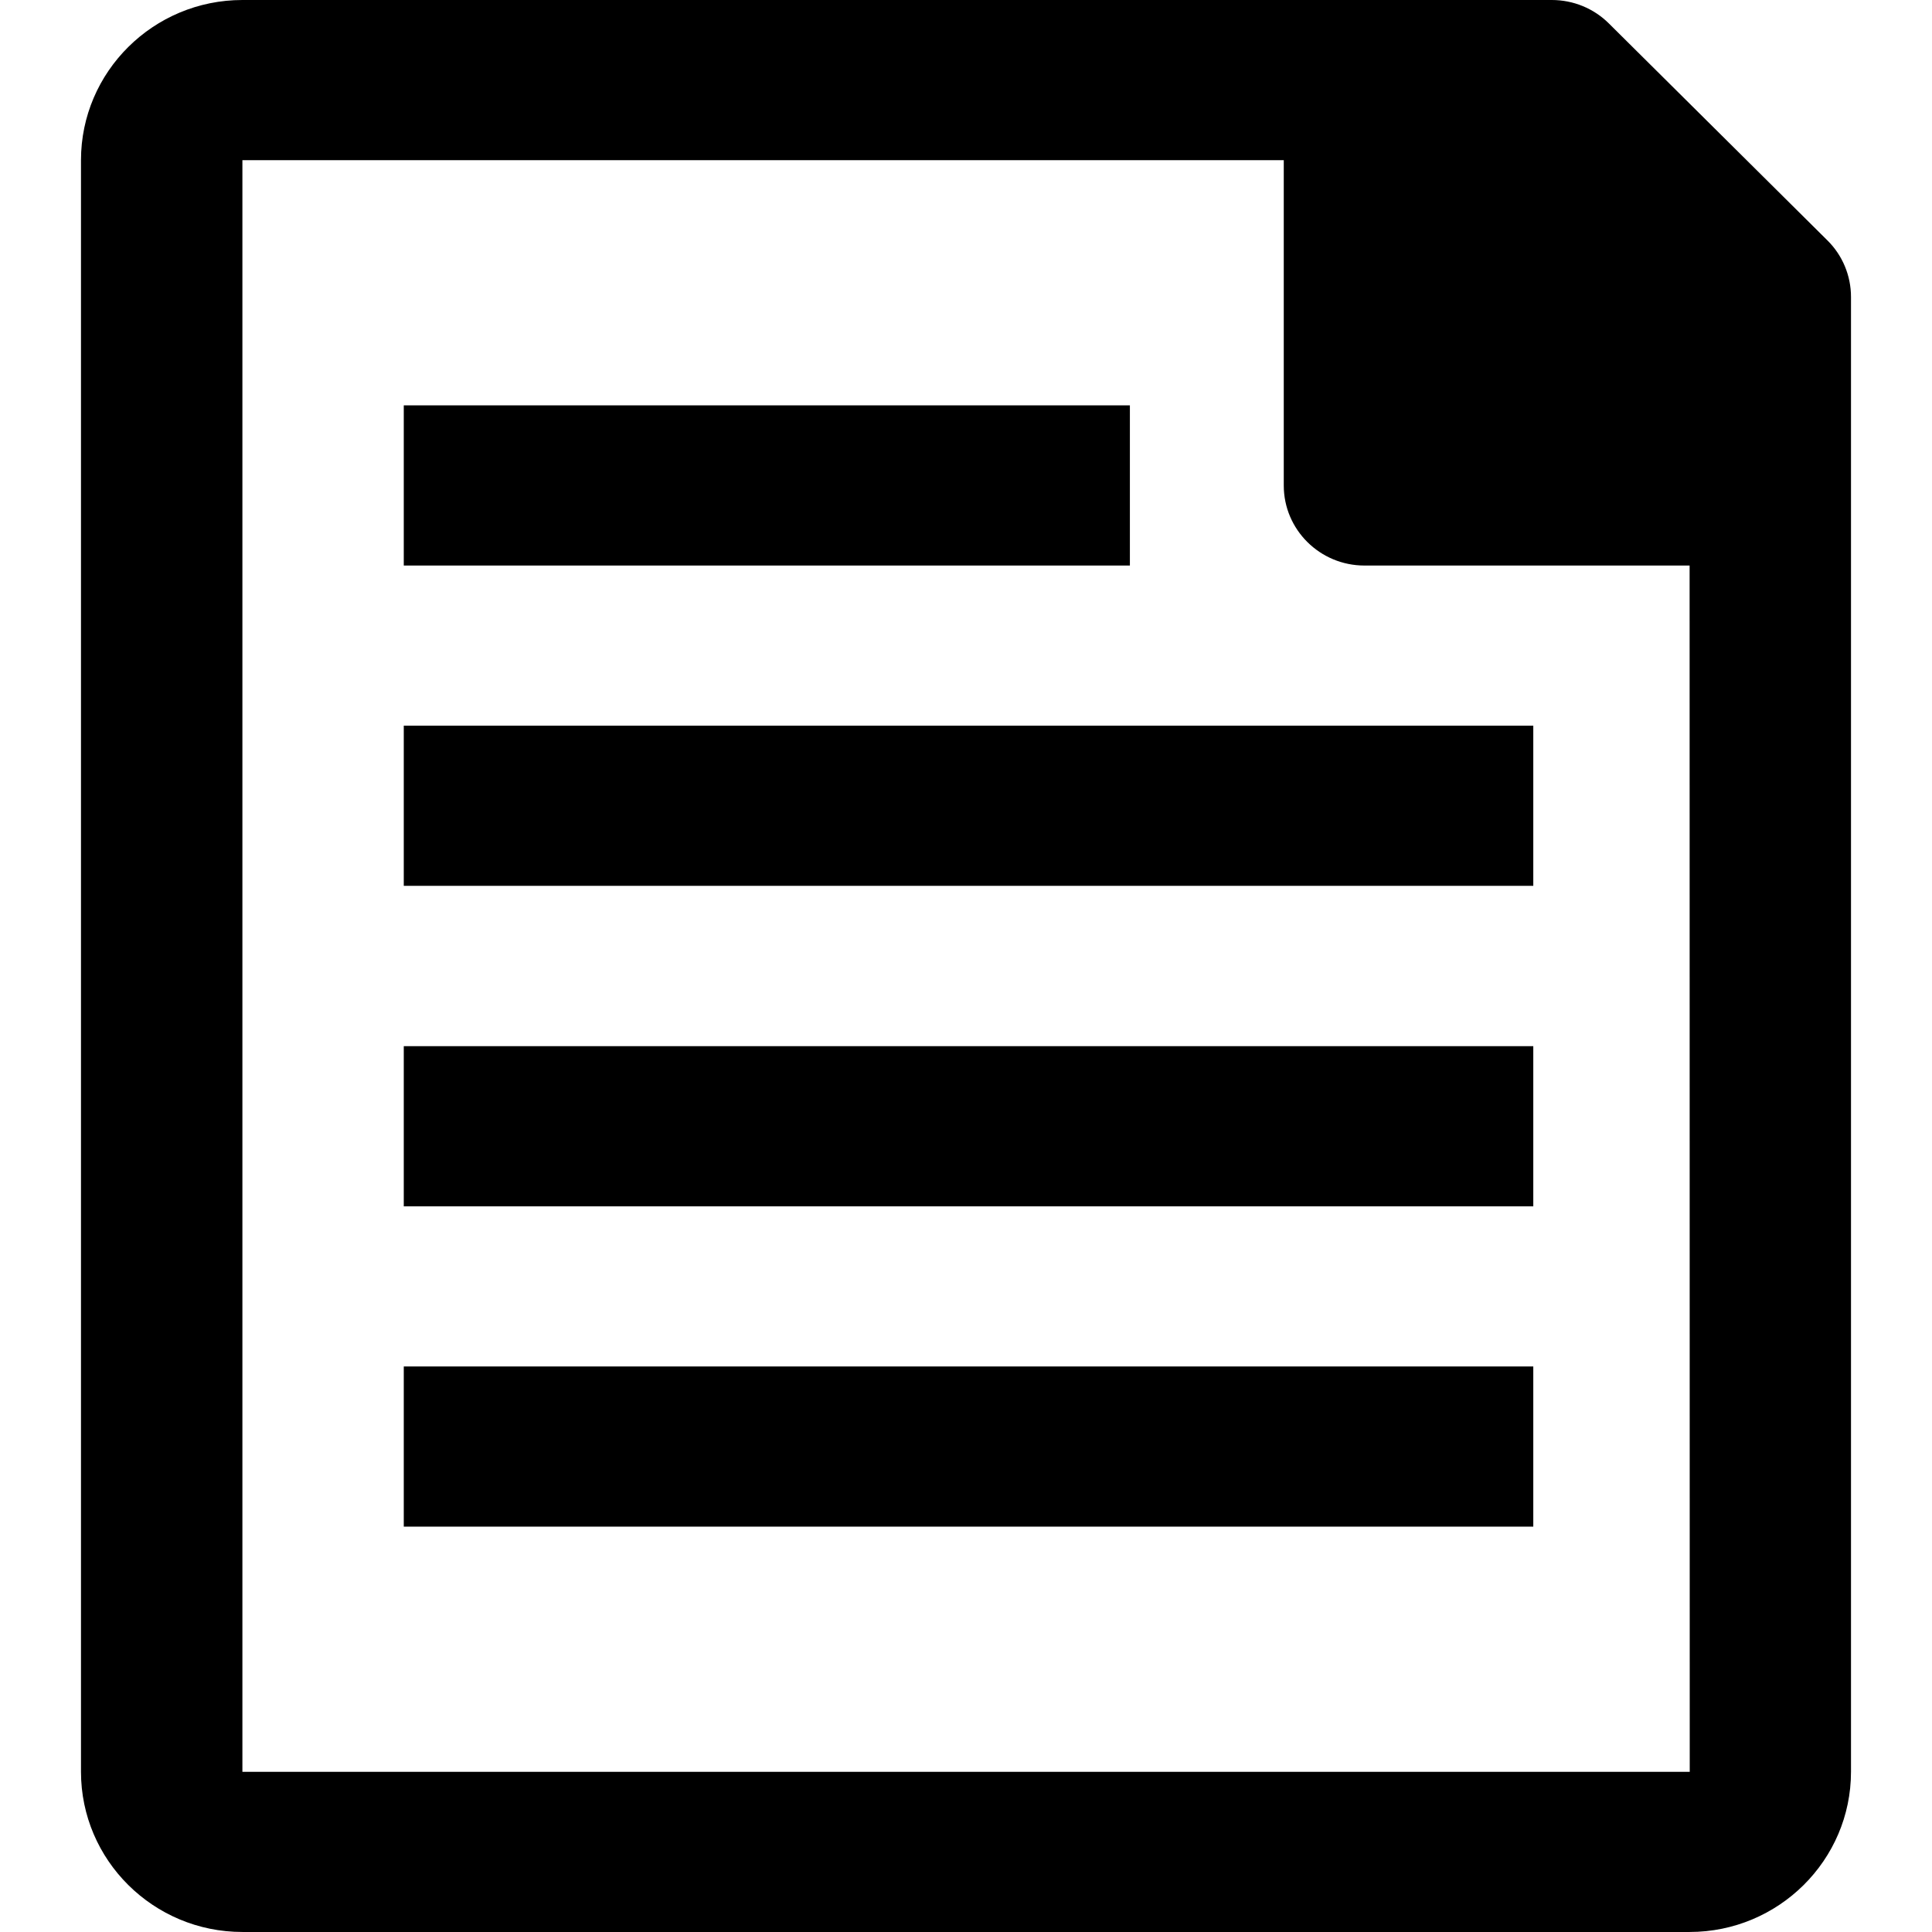 <?xml version="1.0" encoding="iso-8859-1"?>
<!-- Generator: Adobe Illustrator 16.0.0, SVG Export Plug-In . SVG Version: 6.00 Build 0)  -->
<!DOCTYPE svg PUBLIC "-//W3C//DTD SVG 1.1//EN" "http://www.w3.org/Graphics/SVG/1.1/DTD/svg11.dtd">
<svg version="1.1" id="Capa_1" xmlns="http://www.w3.org/2000/svg" xmlns:xlink="http://www.w3.org/1999/xlink" x="0px" y="0px"
	 width="87.889px" height="87.889px" viewBox="0 0 87.889 87.889" style="enable-background:new 0 0 87.889 87.889;"
	 xml:space="preserve">
<g>
	<g id="Document_2_">
		<g>
			<path d="M51.4,18.44H18.368v7.286H51.4V18.44z M18.368,40.298h51.383v-7.286H18.368V40.298z M18.368,54.877h51.383v-7.286H18.368
				V54.877z M18.368,69.448h51.383v-7.286H18.368V69.448z M83.128,10.933l-9.938-9.866C72.499,0.379,71.566,0,70.595,0H11.027
				c-4.05,0-7.343,3.268-7.343,7.286v73.315c0,4.02,3.293,7.287,7.343,7.287H76.86c4.051,0,7.344-3.269,7.344-7.287V13.507
				C84.204,12.541,83.818,11.612,83.128,10.933z M11.027,80.604V7.286H58.4v14.801c0,2.009,1.646,3.64,3.671,3.64h14.791
				l0.006,54.876H11.027z"/>
		</g>
	</g>
</g>
<g>
</g>
<g>
</g>
<g>
</g>
<g>
</g>
<g>
</g>
<g>
</g>
<g>
</g>
<g>
</g>
<g>
</g>
<g>
</g>
<g>
</g>
<g>
</g>
<g>
</g>
<g>
</g>
<g>
</g>
</svg>
